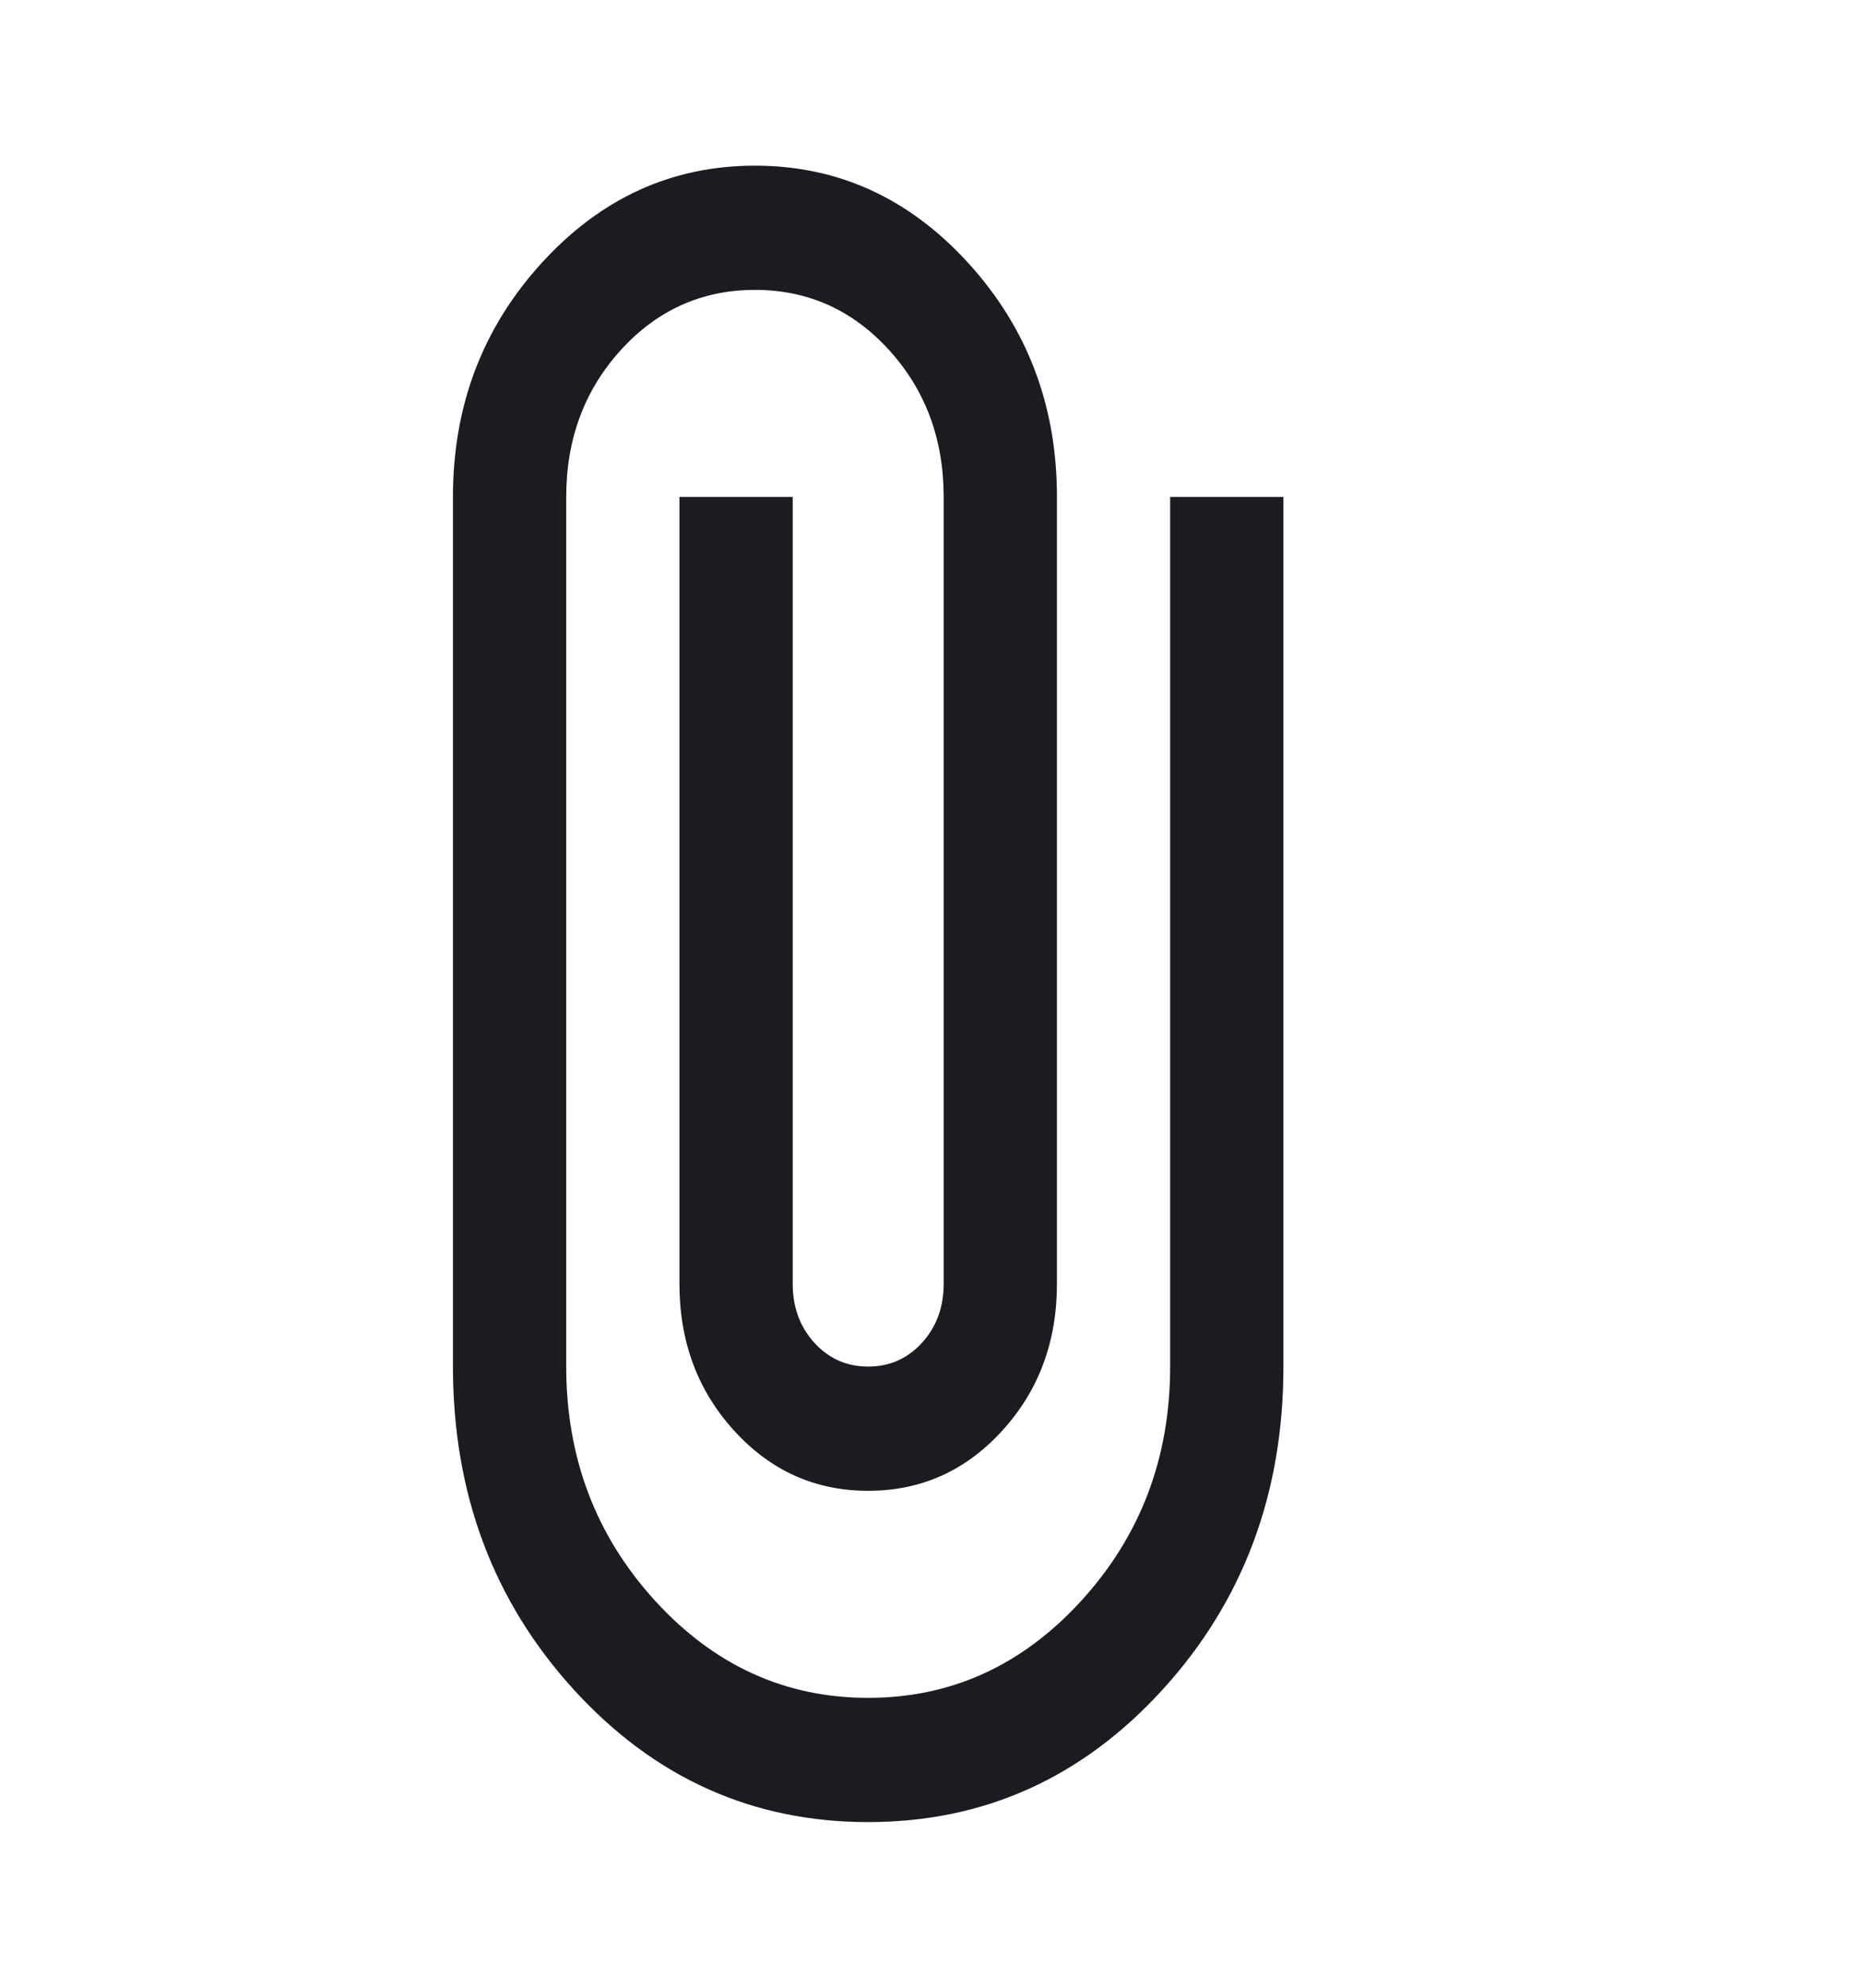<svg width="30" height="32" viewBox="0 0 30 32" fill="none" xmlns="http://www.w3.org/2000/svg">
<path d="M13.98 29.333C12.116 29.333 10.536 28.622 9.239 27.2C7.943 25.778 7.294 24.044 7.294 22V8C7.294 6.533 7.77 5.278 8.723 4.233C9.675 3.189 10.82 2.667 12.157 2.667C13.494 2.667 14.639 3.189 15.591 4.233C16.544 5.278 17.02 6.533 17.02 8V20.667C17.02 21.6 16.726 22.389 16.138 23.033C15.551 23.678 14.831 24 13.98 24C13.13 24 12.41 23.678 11.823 23.033C11.235 22.389 10.941 21.6 10.941 20.667V8H12.765V20.667C12.765 21.044 12.881 21.361 13.114 21.617C13.347 21.872 13.636 22 13.98 22C14.325 22 14.614 21.872 14.847 21.617C15.08 21.361 15.196 21.044 15.196 20.667V8C15.196 7.067 14.902 6.278 14.315 5.633C13.727 4.989 13.008 4.667 12.157 4.667C11.306 4.667 10.587 4.989 9.999 5.633C9.412 6.278 9.118 7.067 9.118 8V22C9.118 23.467 9.594 24.722 10.546 25.767C11.498 26.811 12.643 27.333 13.98 27.333C15.318 27.333 16.462 26.811 17.415 25.767C18.367 24.722 18.843 23.467 18.843 22V8H20.667V22C20.667 24.044 20.018 25.778 18.722 27.2C17.425 28.622 15.845 29.333 13.98 29.333Z" fill="#1D1B20"/>
</svg>
